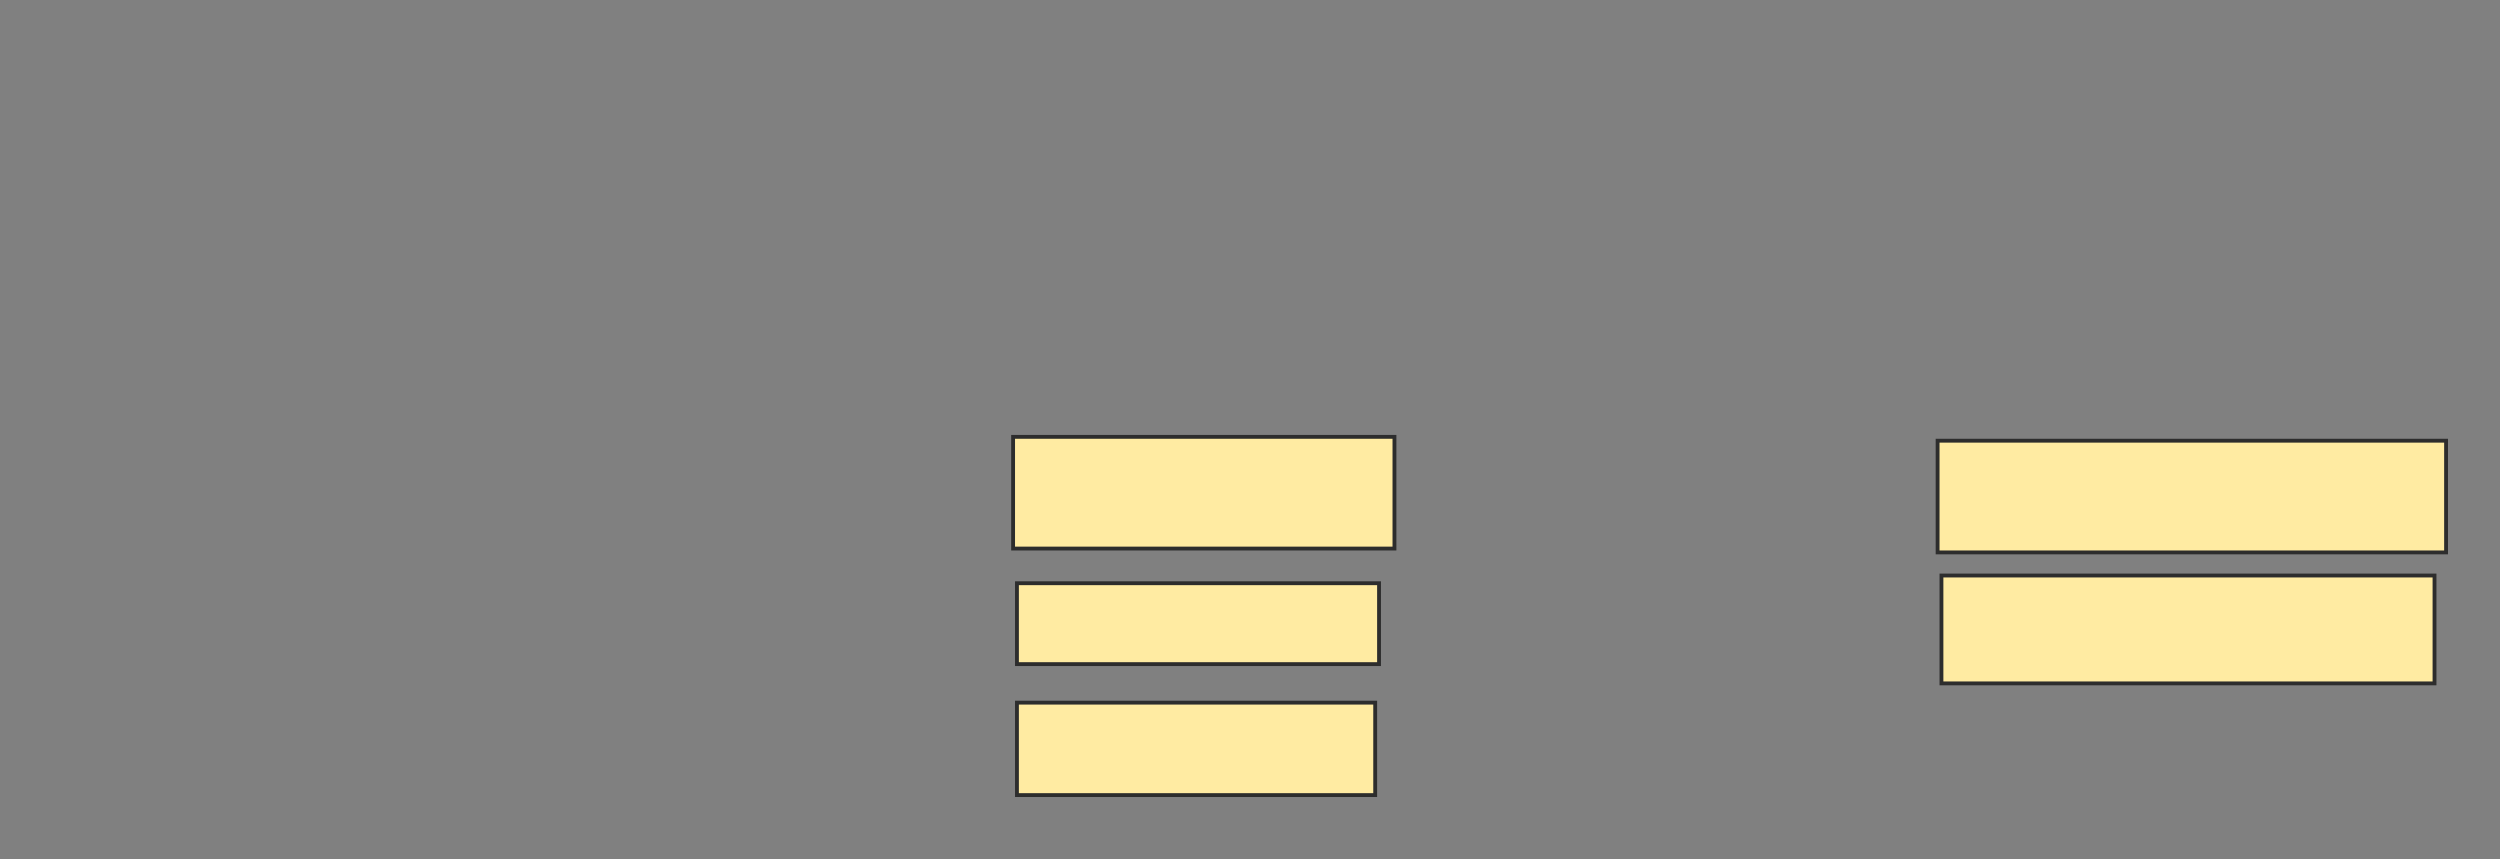 <svg height="223" width="649" xmlns="http://www.w3.org/2000/svg">
 <rect width="100%" height="100%" fill="#808080" stroke="none"/>
 <!-- Created with Image Occlusion Enhanced -->
 <g>
  <title>Labels</title>
 </g>
 <g>
  <title>Masks</title>
  <rect fill="#FFEBA2" height="29" id="16a77729e15c4f789b6b878b68899bd5-ao-1" stroke="#2D2D2D" width="99" x="263" y="113.406"/>
  <rect fill="#FFEBA2" height="21" id="16a77729e15c4f789b6b878b68899bd5-ao-2" stroke="#2D2D2D" width="94" x="264" y="151.406"/>
  <rect fill="#FFEBA2" height="24" id="16a77729e15c4f789b6b878b68899bd5-ao-3" stroke="#2D2D2D" width="93" x="264" y="182.406"/>
  <rect fill="#FFEBA2" height="29" id="16a77729e15c4f789b6b878b68899bd5-ao-4" stroke="#2D2D2D" width="132" x="503" y="114.406"/>
  <rect fill="#FFEBA2" height="28" id="16a77729e15c4f789b6b878b68899bd5-ao-5" stroke="#2D2D2D" width="128" x="504" y="149.406"/>
  
 </g>
</svg>